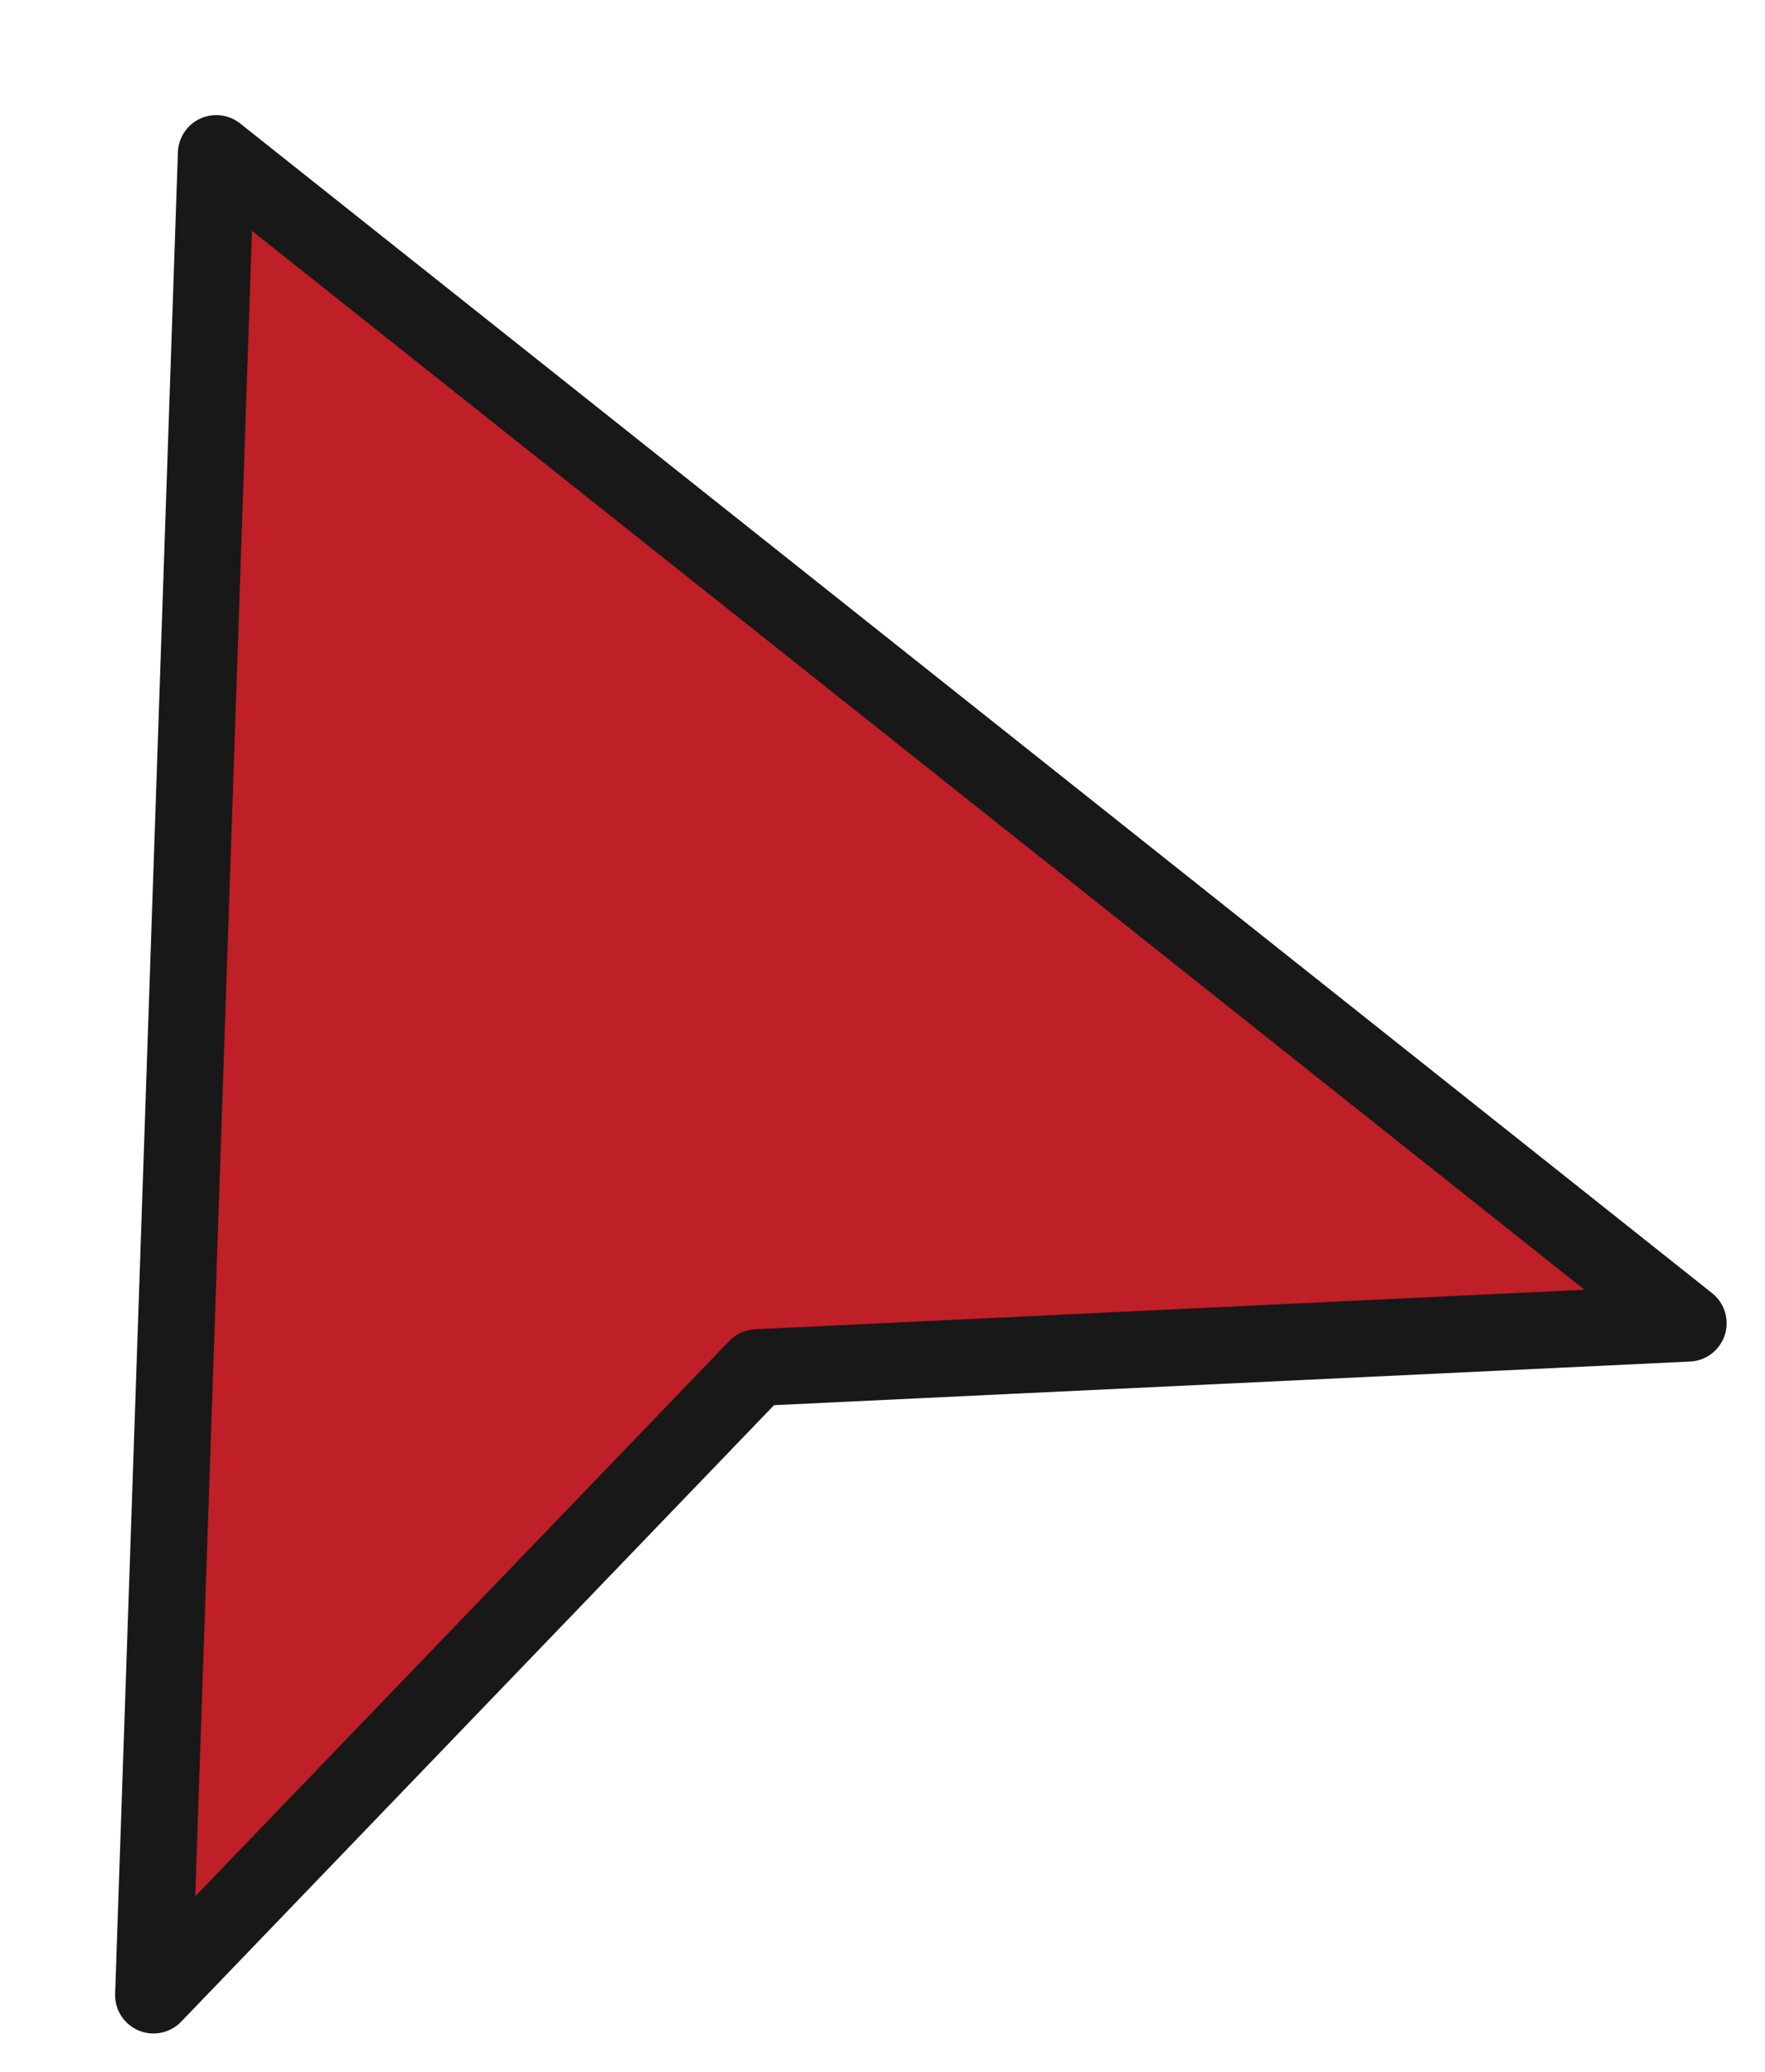 <svg width="23" height="27" viewBox="0 0 23 27" fill="none" xmlns="http://www.w3.org/2000/svg">
<g filter="url(#filter0_d_876_804)">
<path d="M8.864 16.822L21 16.244L1.818 1L1 25L8.864 16.822Z" fill="#BF1F26"/>
<path d="M8.864 16.822L21 16.244L1.818 1L1 25L8.864 16.822Z" stroke="#181818" stroke-linejoin="round"/>
</g>
<defs>
<filter id="filter0_d_876_804" x="0.5" y="0.5" width="22" height="26" filterUnits="userSpaceOnUse" color-interpolation-filters="sRGB">
<feFlood flood-opacity="0" result="BackgroundImageFix"/>
<feColorMatrix in="SourceAlpha" type="matrix" values="0 0 0 0 0 0 0 0 0 0 0 0 0 0 0 0 0 0 127 0" result="hardAlpha"/>
<feOffset dx="1" dy="1"/>
<feColorMatrix type="matrix" values="0 0 0 0 0.937 0 0 0 0 0.937 0 0 0 0 0.937 0 0 0 1 0"/>
<feBlend mode="normal" in2="BackgroundImageFix" result="effect1_dropShadow_876_804"/>
<feBlend mode="normal" in="SourceGraphic" in2="effect1_dropShadow_876_804" result="shape"/>
</filter>
</defs>
</svg>
